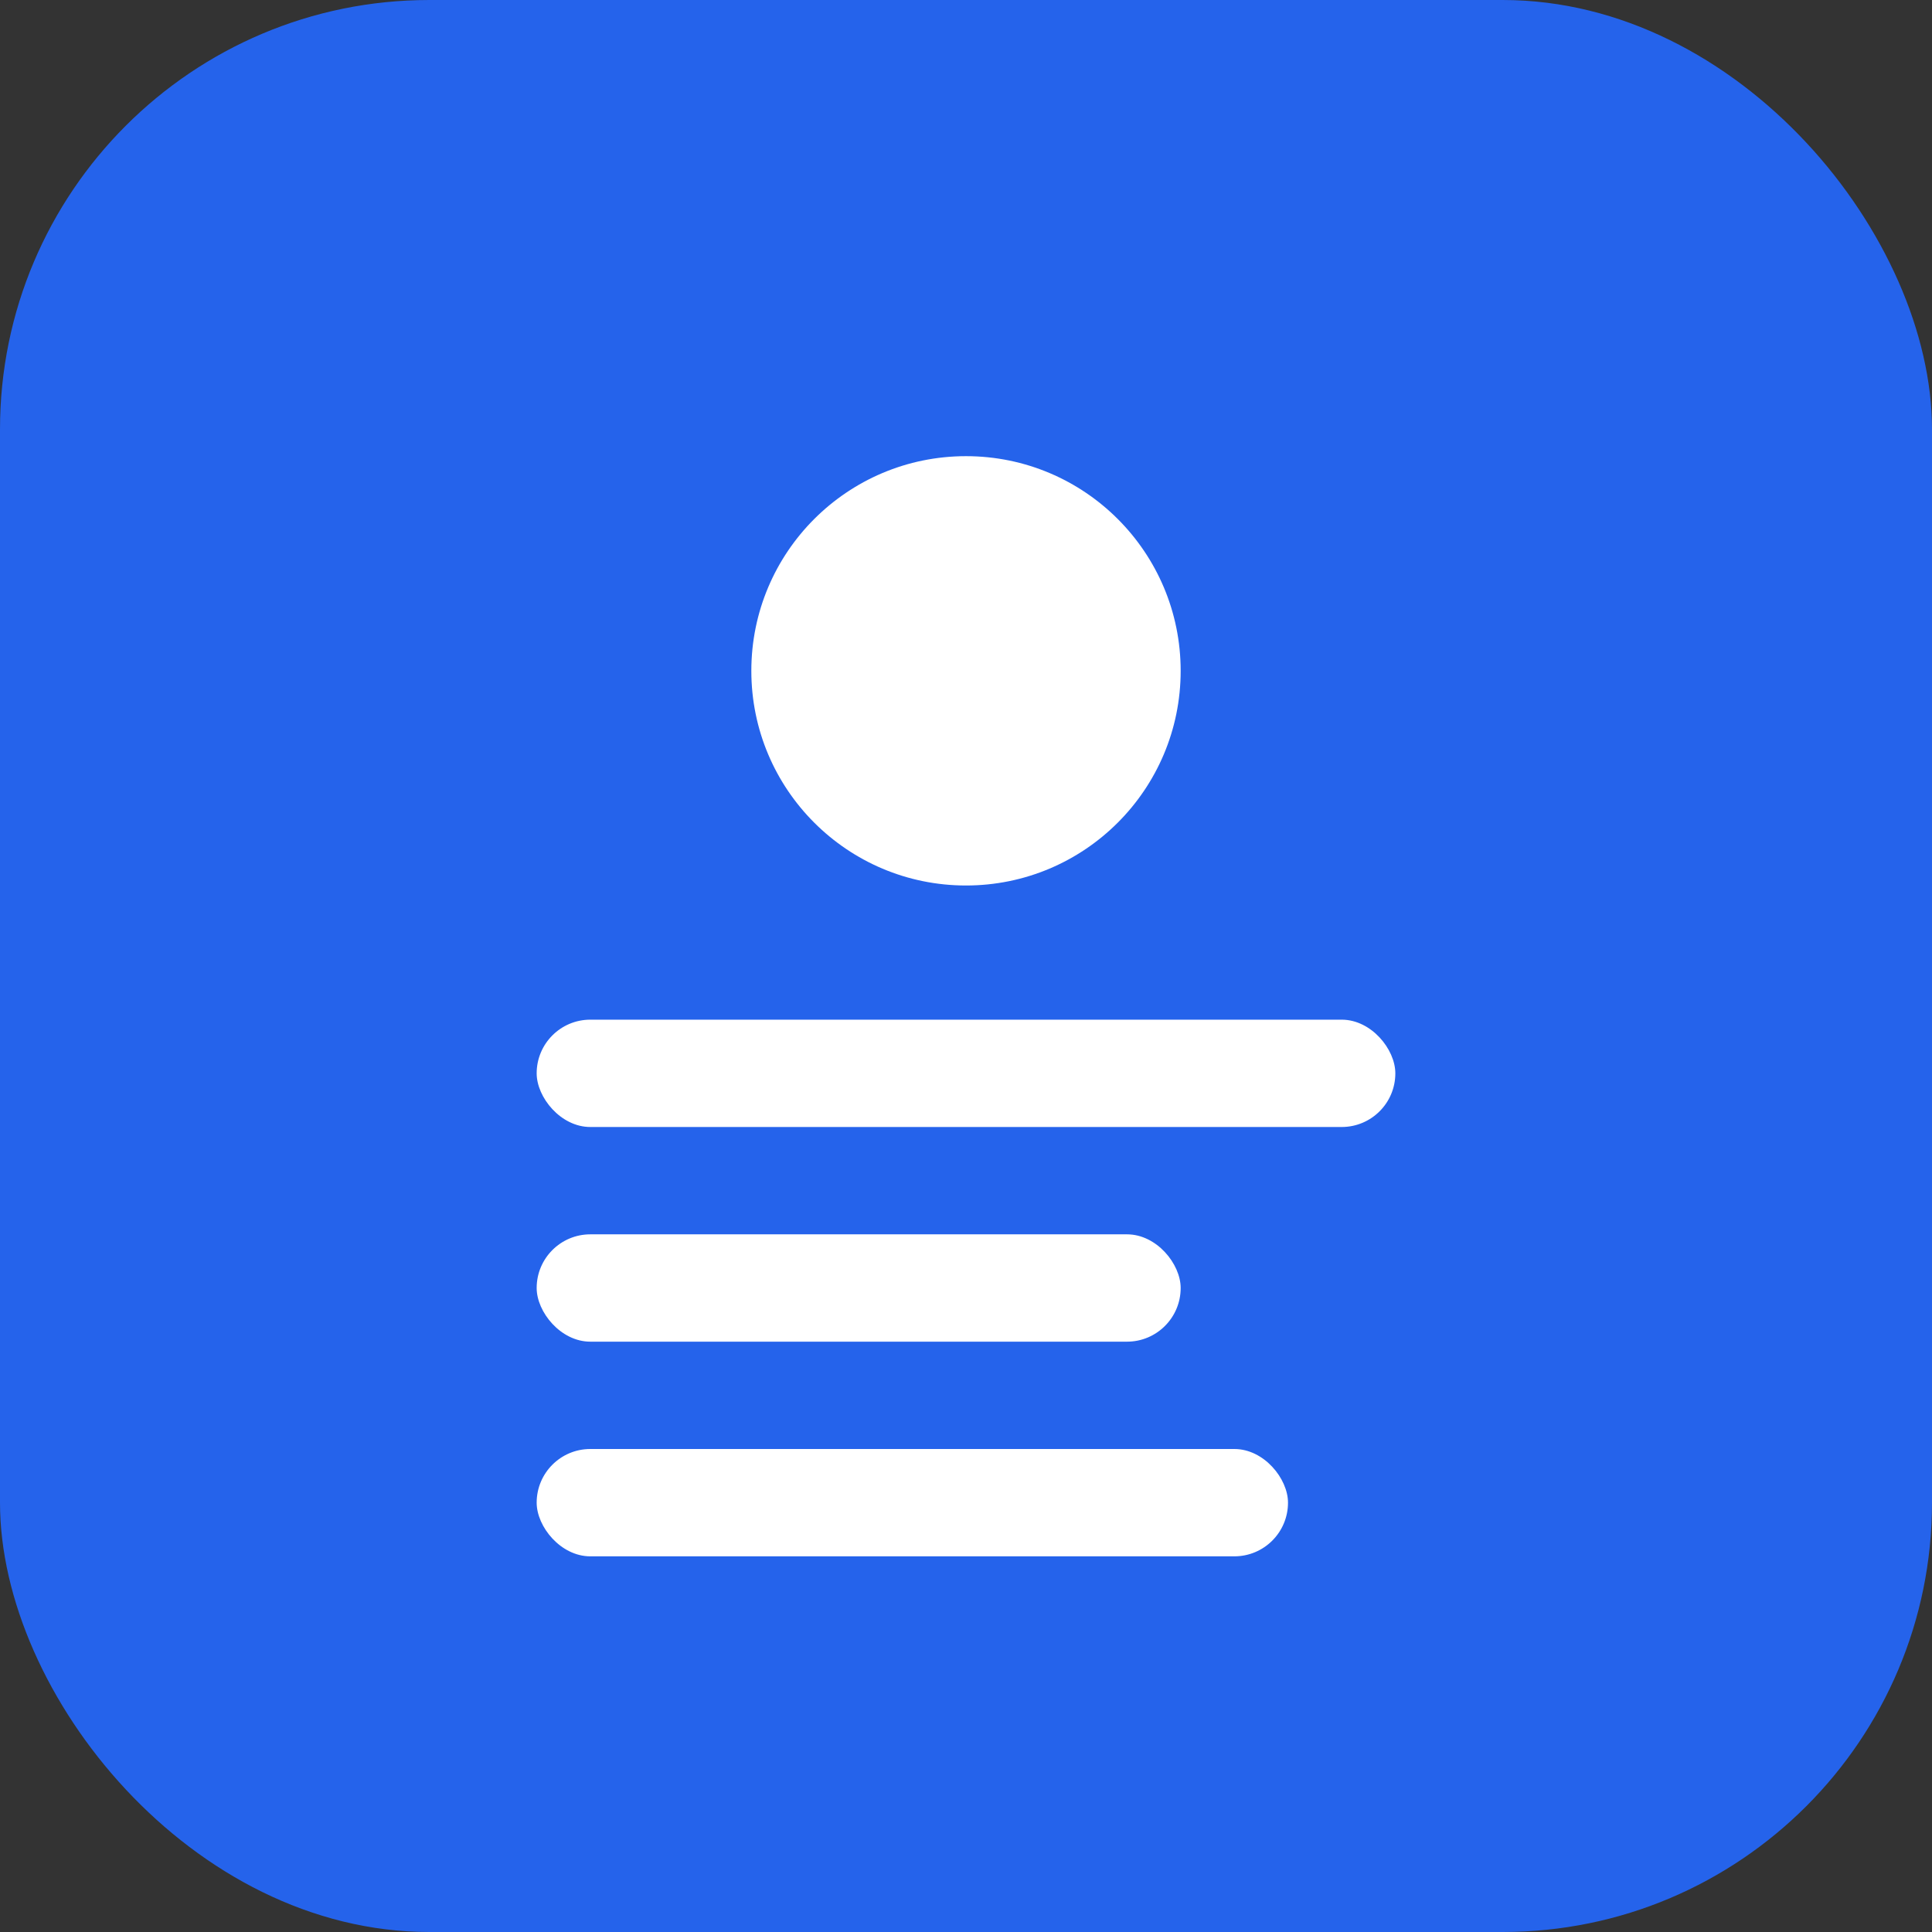 <svg width="72" height="72" viewBox="0 0 72 72" fill="none" xmlns="http://www.w3.org/2000/svg">
  <rect x="0" y="0" width="72" height="72" fill="#333333" stroke="none"/>
  <rect width="72" height="72" rx="16" fill="#2563eb"/>
  <circle cx="36" cy="25" r="8" fill="white"/>
  <rect x="20" y="38" width="32" height="4" rx="2" fill="white"/>
  <rect x="20" y="46" width="24" height="4" rx="2" fill="white"/>
  <rect x="20" y="54" width="28" height="4" rx="2" fill="white"/>
</svg>
